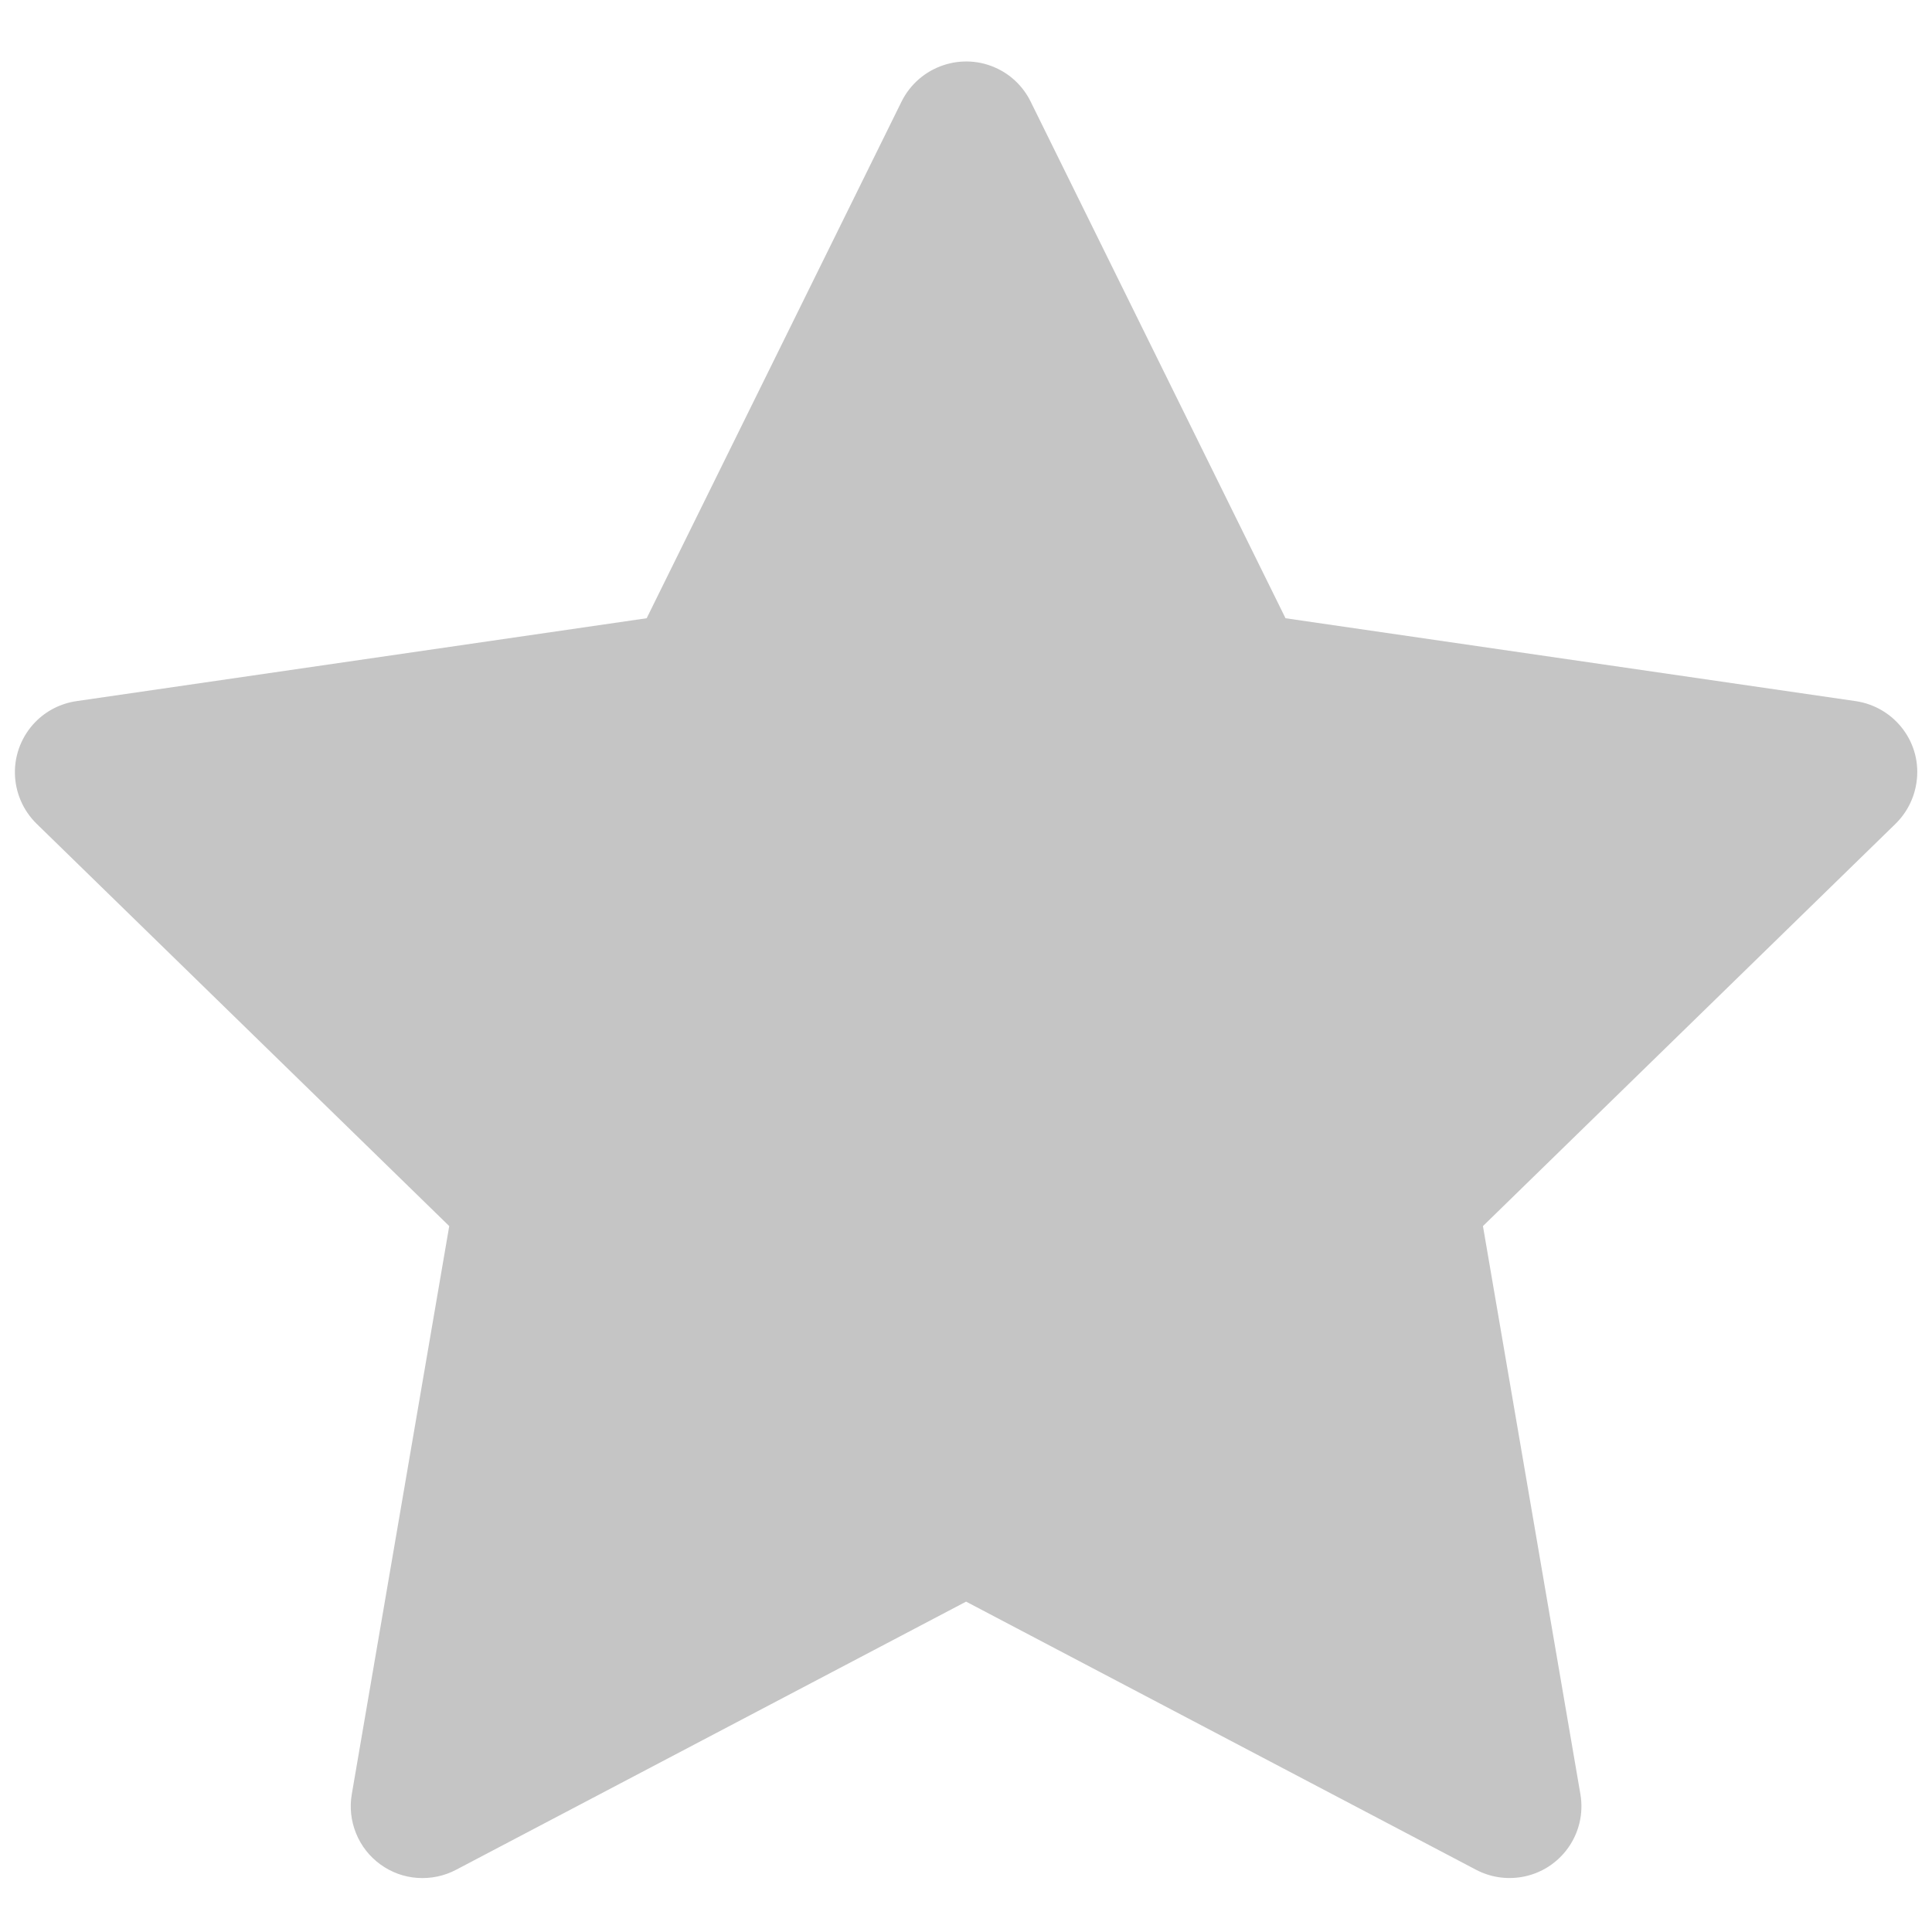<svg width="21" height="21" viewBox="0 0 21 21" fill="none" xmlns="http://www.w3.org/2000/svg">
<path d="M20.171 7.621L13.973 6.72L11.202 1.103C11.126 0.949 11.001 0.824 10.848 0.749C10.462 0.558 9.993 0.717 9.8 1.103L7.029 6.72L0.831 7.621C0.66 7.646 0.503 7.726 0.384 7.848C0.239 7.997 0.159 8.197 0.162 8.404C0.165 8.612 0.25 8.809 0.398 8.954L4.883 13.327L3.824 19.501C3.799 19.645 3.815 19.792 3.87 19.927C3.924 20.062 4.016 20.179 4.134 20.265C4.252 20.351 4.391 20.402 4.537 20.412C4.682 20.422 4.828 20.392 4.957 20.324L10.501 17.409L16.045 20.324C16.197 20.404 16.372 20.431 16.541 20.402C16.966 20.329 17.251 19.926 17.178 19.501L16.119 13.327L20.604 8.954C20.726 8.834 20.806 8.678 20.831 8.507C20.896 8.08 20.599 7.685 20.171 7.621Z" fill="#C5C5C5"/>
</svg>
